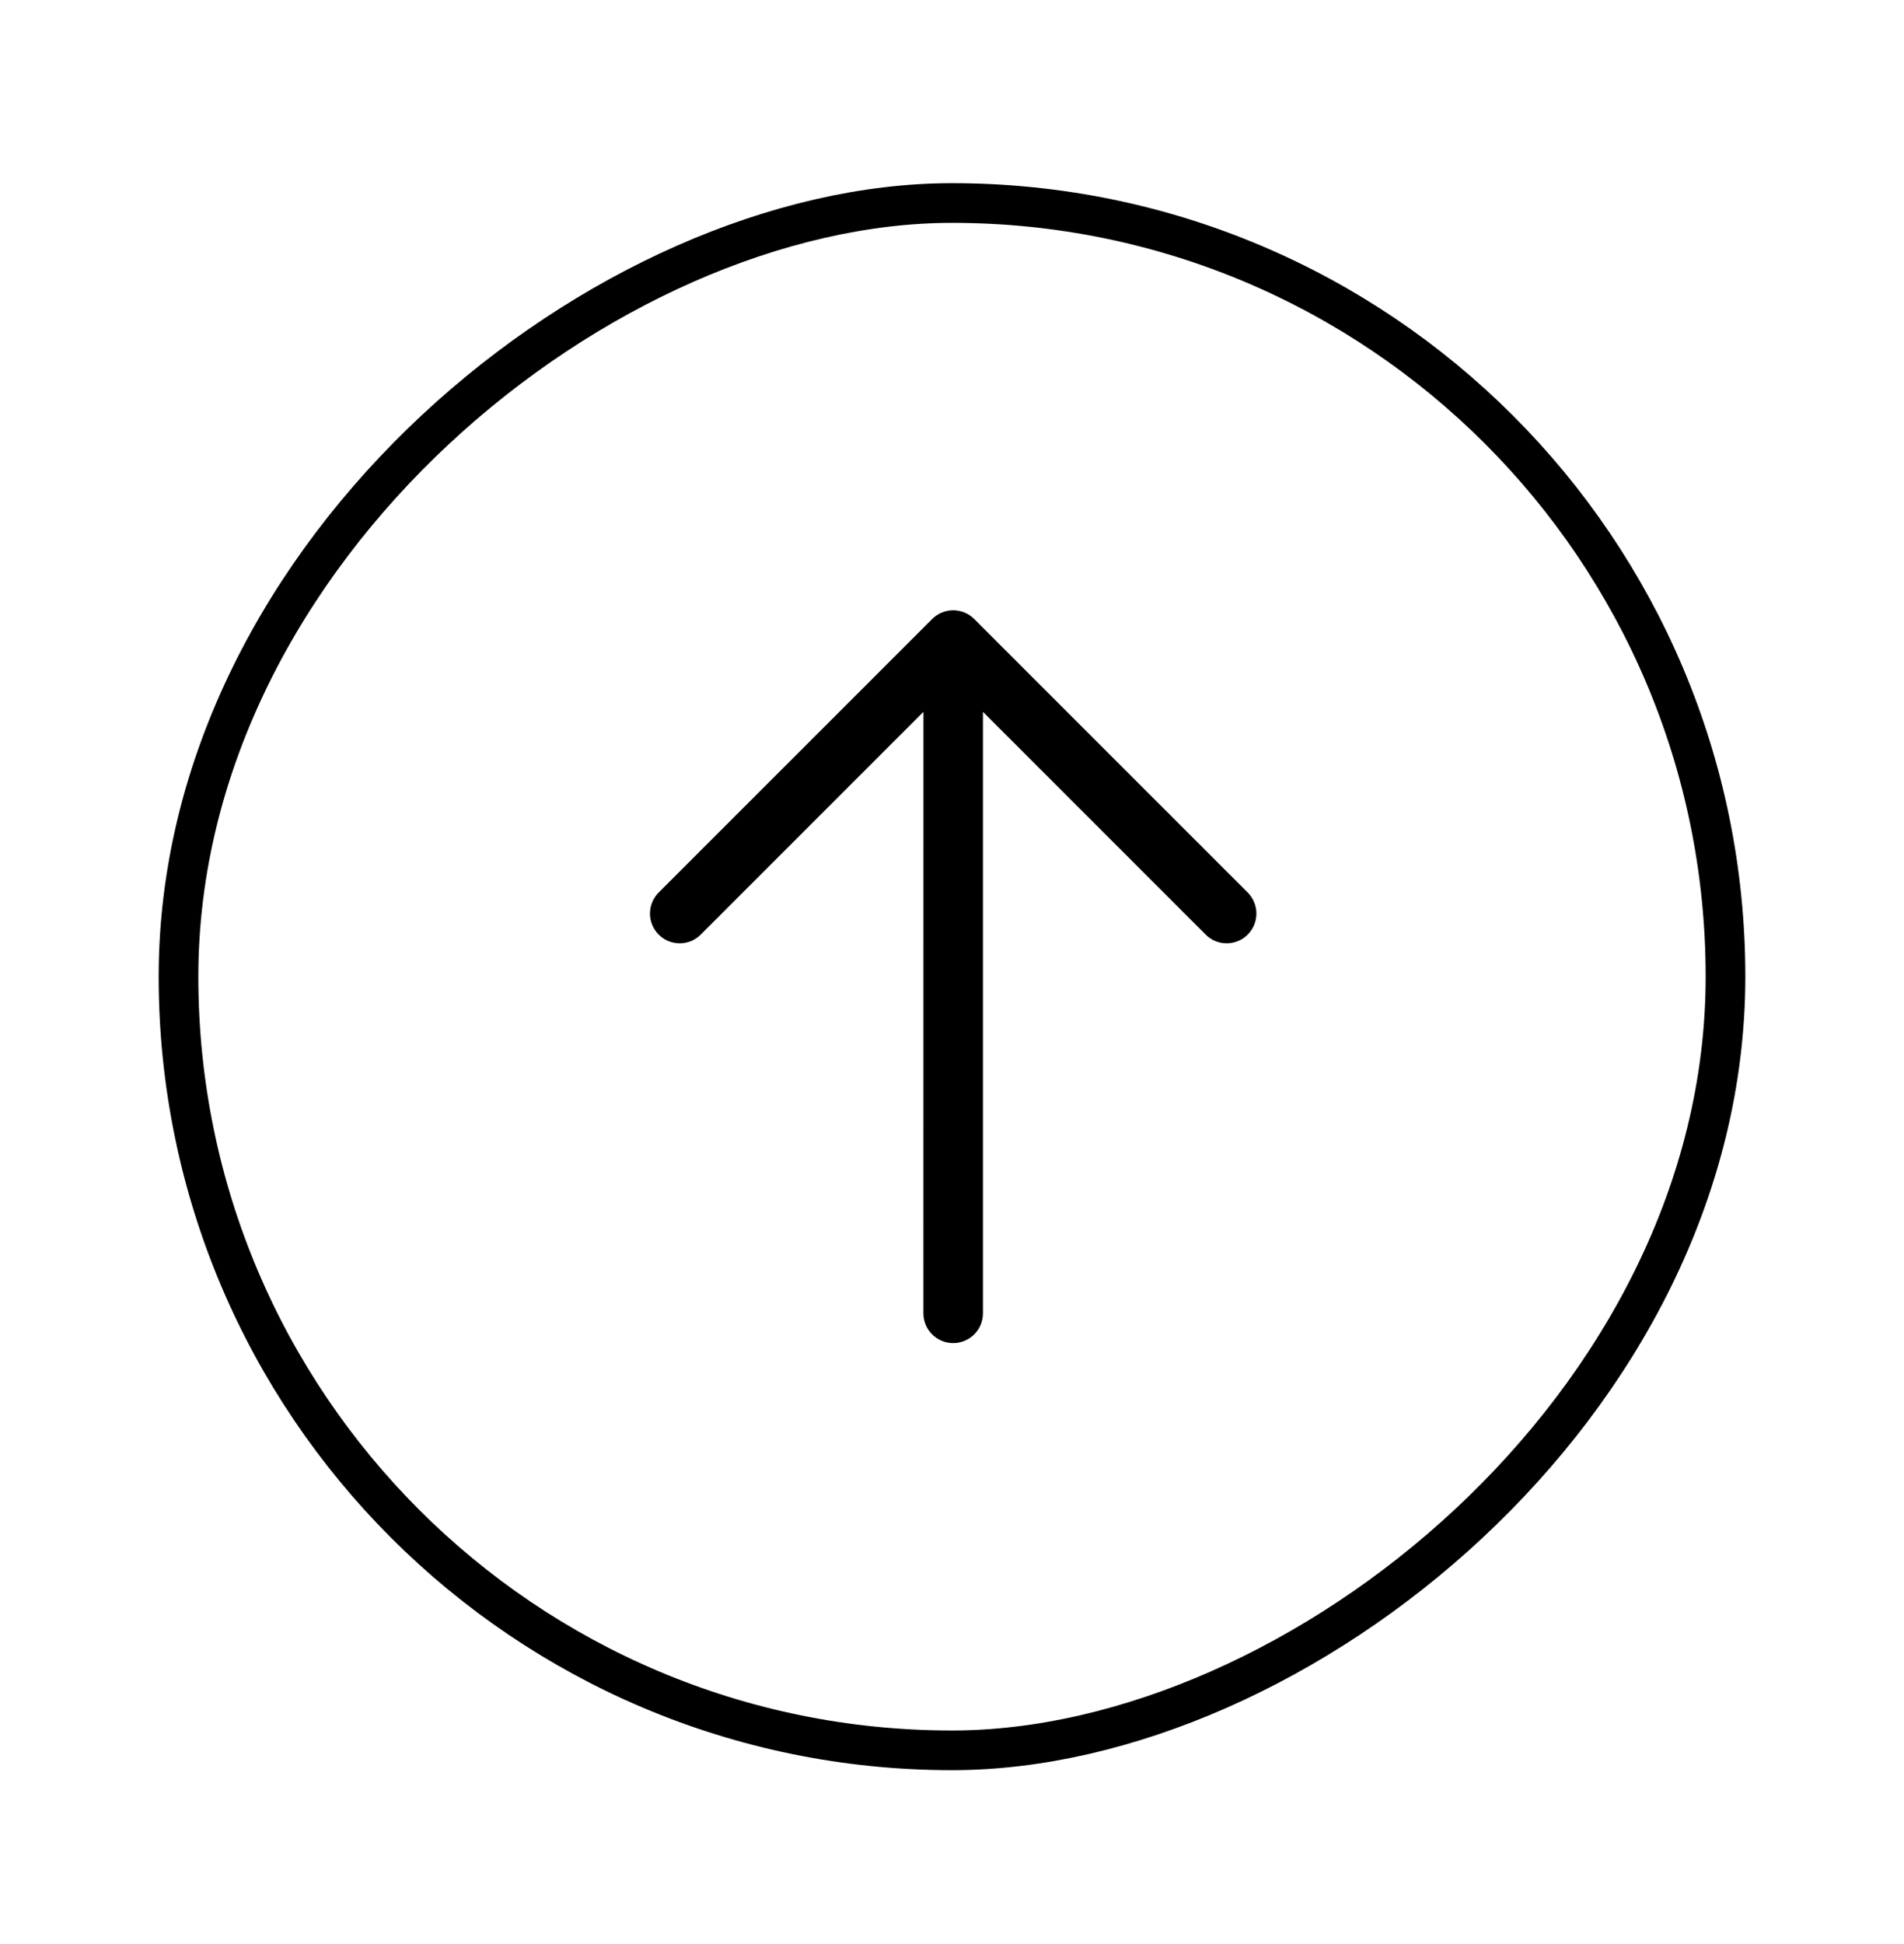 <svg width="48" height="49" viewBox="0 0 48 49" fill="none" xmlns="http://www.w3.org/2000/svg">
<g filter="url(#filter0_d_6800_5305)">
<rect x="4" y="40.617" width="40" height="40" rx="20" transform="rotate(-90 4 40.617)" fill="white"/>
<rect x="4.5" y="40.117" width="39" height="39" rx="19.5" transform="rotate(-90 4.5 40.117)" stroke="black"/>
<g clip-path="url(#clip0_6800_5305)">
<path d="M23.279 29.102L23.28 13.942L17.666 19.556C17.525 19.697 17.335 19.776 17.136 19.776C16.937 19.776 16.746 19.697 16.605 19.556C16.465 19.416 16.386 19.225 16.386 19.026C16.386 18.827 16.465 18.637 16.605 18.496L23.5 11.602C23.64 11.461 23.831 11.382 24.03 11.382C24.229 11.382 24.42 11.461 24.56 11.602L31.455 18.496C31.595 18.637 31.674 18.827 31.674 19.026C31.674 19.225 31.595 19.416 31.455 19.556C31.314 19.697 31.123 19.776 30.924 19.776C30.725 19.776 30.535 19.697 30.394 19.556L24.78 13.942L24.78 29.102C24.78 29.201 24.761 29.299 24.723 29.39C24.686 29.481 24.63 29.563 24.561 29.633C24.491 29.703 24.408 29.758 24.317 29.796C24.226 29.834 24.128 29.853 24.03 29.853C23.931 29.853 23.834 29.834 23.743 29.796C23.652 29.758 23.569 29.703 23.499 29.633C23.43 29.563 23.374 29.481 23.337 29.39C23.299 29.299 23.279 29.201 23.279 29.102Z" fill="black"/>
</g>
</g>
<defs>
<filter id="filter0_d_6800_5305" x="0" y="0.617" width="48" height="48" filterUnits="userSpaceOnUse" color-interpolation-filters="sRGB">
<feFlood flood-opacity="0" result="BackgroundImageFix"/>
<feColorMatrix in="SourceAlpha" type="matrix" values="0 0 0 0 0 0 0 0 0 0 0 0 0 0 0 0 0 0 127 0" result="hardAlpha"/>
<feOffset dy="4"/>
<feGaussianBlur stdDeviation="2"/>
<feComposite in2="hardAlpha" operator="out"/>
<feColorMatrix type="matrix" values="0 0 0 0 0 0 0 0 0 0 0 0 0 0 0 0 0 0 0.25 0"/>
<feBlend mode="normal" in2="BackgroundImageFix" result="effect1_dropShadow_6800_5305"/>
<feBlend mode="normal" in="SourceGraphic" in2="effect1_dropShadow_6800_5305" result="shape"/>
</filter>
<clipPath id="clip0_6800_5305">
<rect width="24" height="24" fill="white" transform="translate(41 20.617) rotate(135)"/>
</clipPath>
</defs>
</svg>
